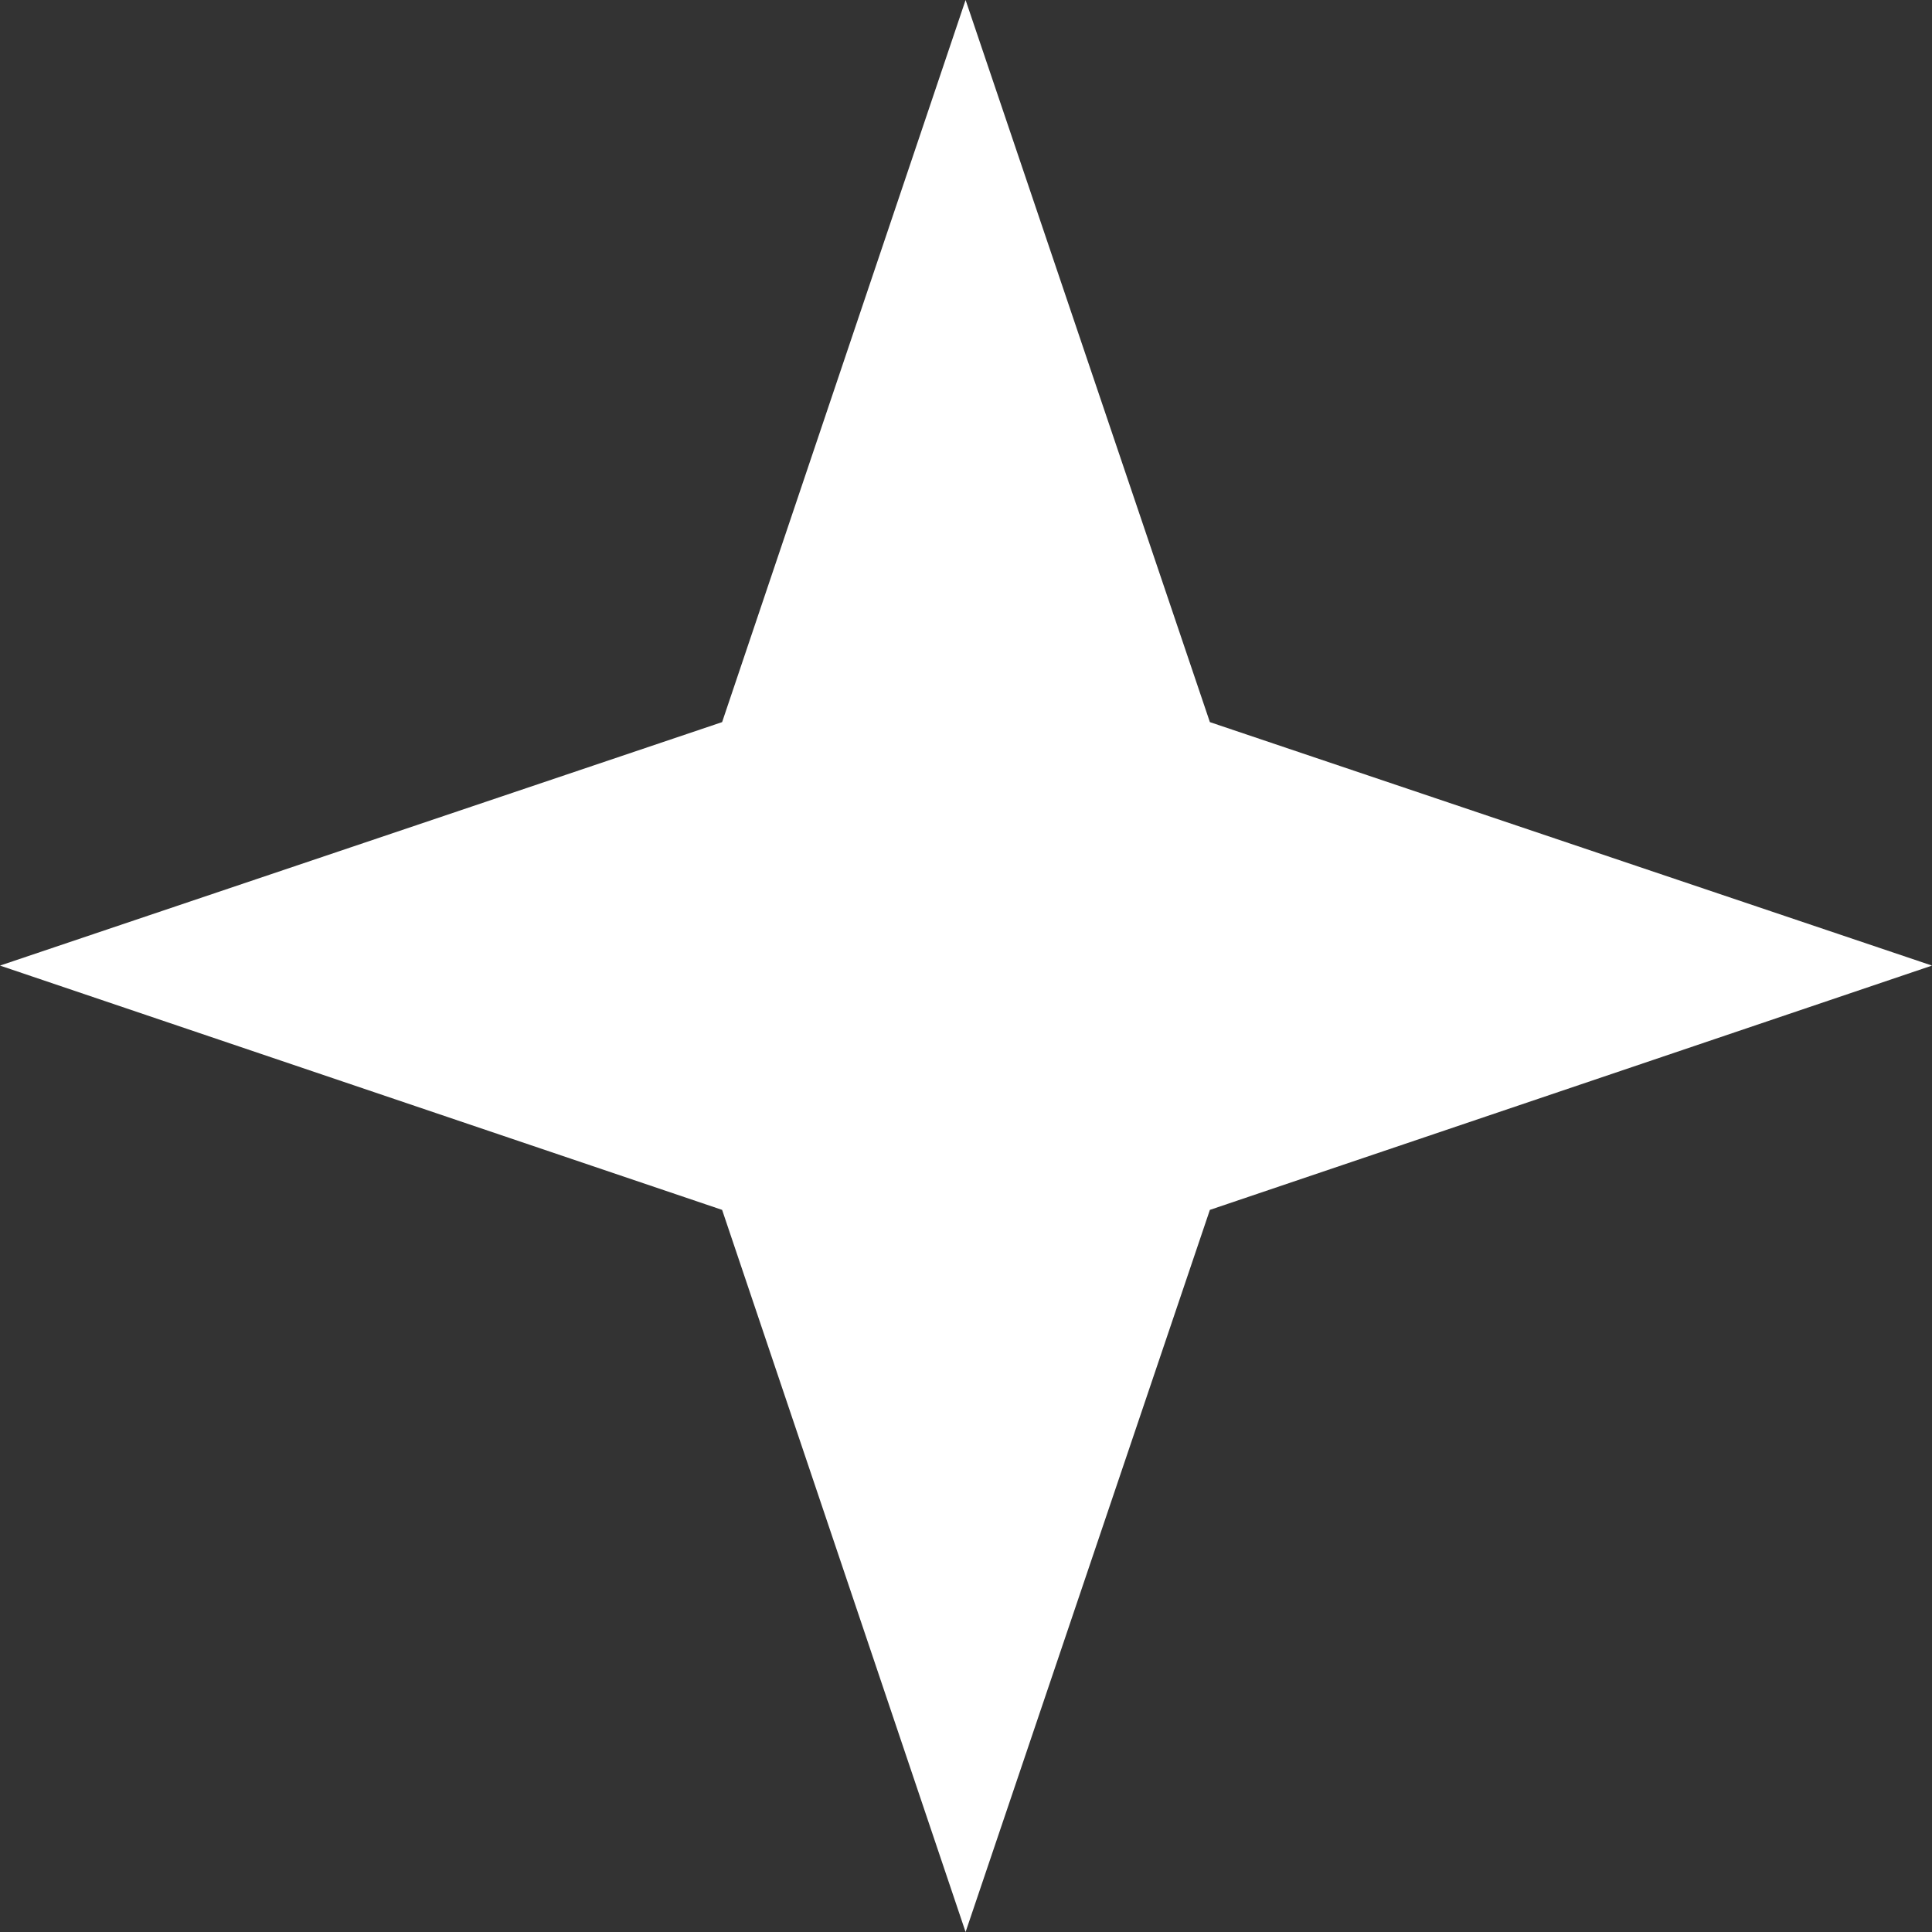<svg xmlns="http://www.w3.org/2000/svg" viewBox="0 0 23.33 23.33"><rect x="0" y="0" width="23.33" height="23.33" fill="#333333" stroke="none"/><defs><style>.cls-1{fill:#fff;}</style></defs><title>Element 33</title><g id="Ebene_2" data-name="Ebene 2"><g id="Ebene_1-2" data-name="Ebene 1"><polygon class="cls-1" points="8.72 8.72 11.66 0 14.61 8.72 23.33 11.66 14.61 14.61 11.66 23.33 8.72 14.61 0 11.66 8.72 8.72"/></g></g></svg>